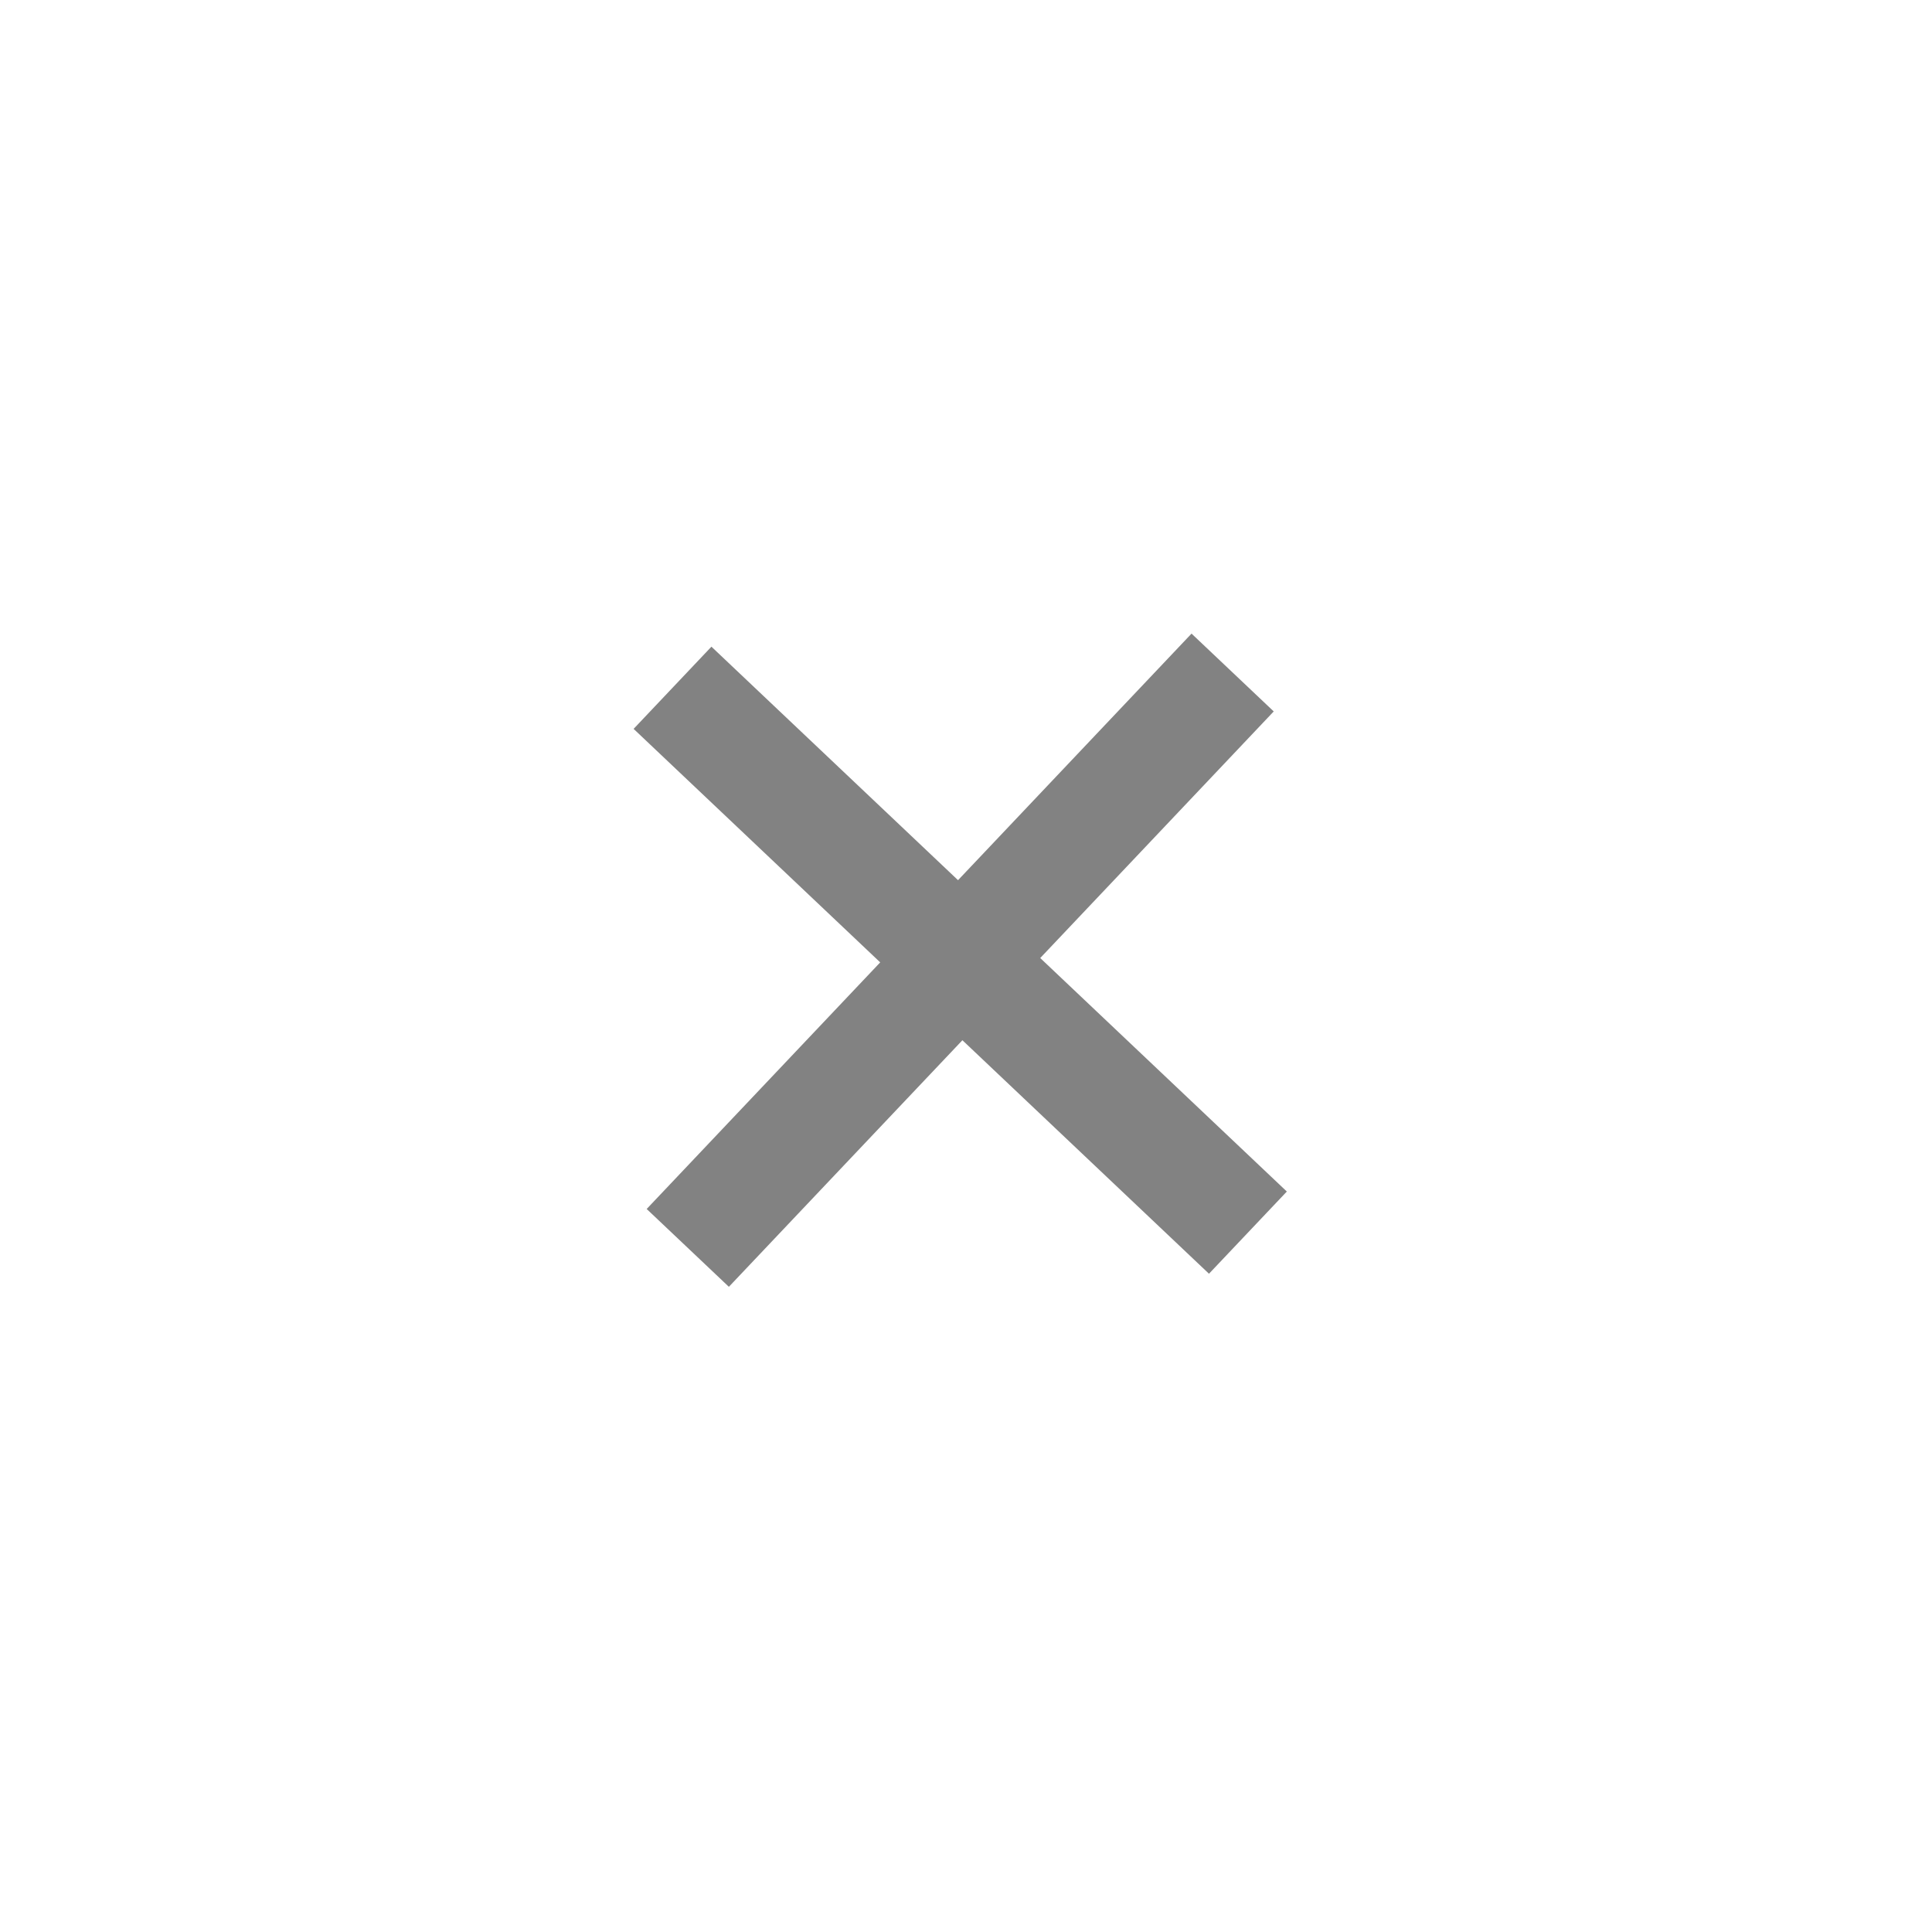 <svg width="60" height="60" viewBox="0 0 64 64" fill="none" xmlns="http://www.w3.org/2000/svg">
<path d="M40.049 42.194L31.881 34.459L24.145 42.627L21.422 40.049L29.158 31.88L20.989 24.145L23.567 21.422L31.736 29.157L39.471 20.989L42.194 23.567L34.459 31.736L42.628 39.471L40.049 42.194Z" fill="#828282"/>
</svg>
